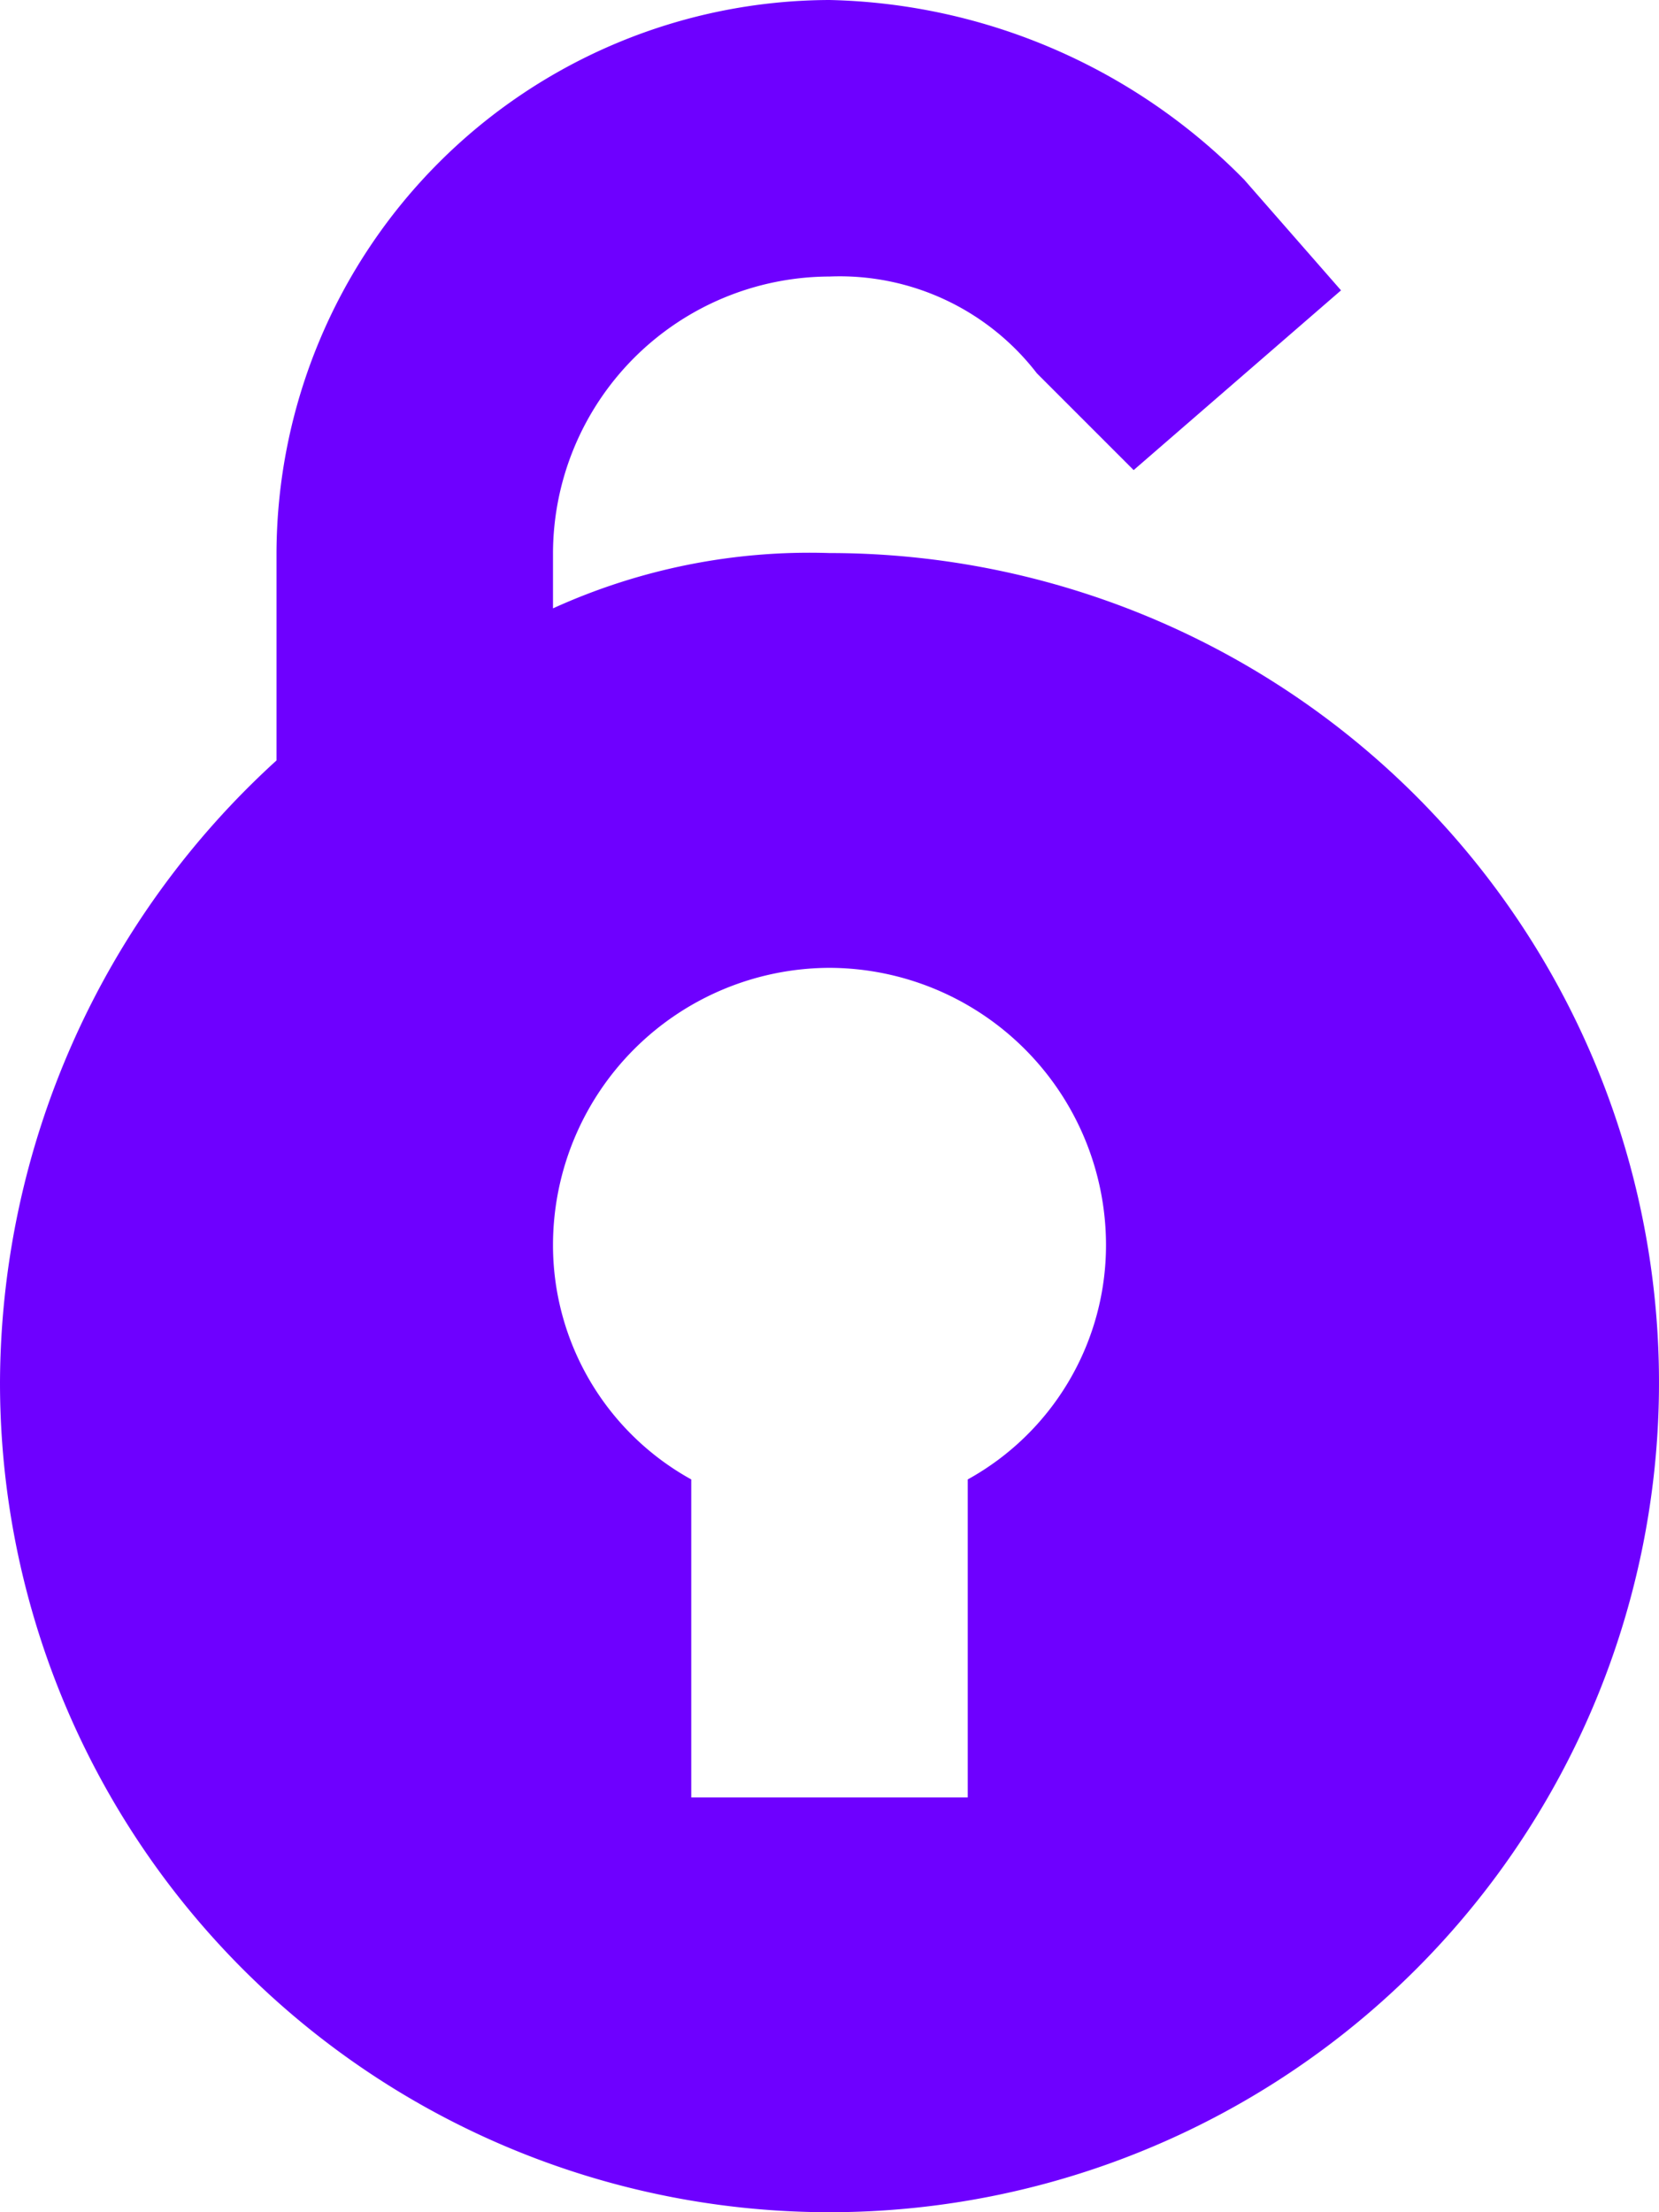 <svg xmlns="http://www.w3.org/2000/svg" width="12" height="16" viewBox="0 0 12 16">
  <g id="prf_password" transform="translate(-2)">
    <path id="Path_14101" data-name="Path 14101" d="M8,2a1.8,1.8,0,0,1,1.5.7l.7.7,1.5-1.3L11,1.3A4.335,4.335,0,0,0,8,0,4.012,4.012,0,0,0,4,4V5.5A6.11,6.11,0,0,0,2,10,6,6,0,1,0,8,4a4.477,4.477,0,0,0-2,.4V4A2.006,2.006,0,0,1,8,2ZM8,7a2.006,2.006,0,0,1,2,2,1.936,1.936,0,0,1-1,1.7V13H7V10.7A1.936,1.936,0,0,1,6,9,2.006,2.006,0,0,1,8,7Z" fill="#6E00FF"/>
  </g>
</svg>
